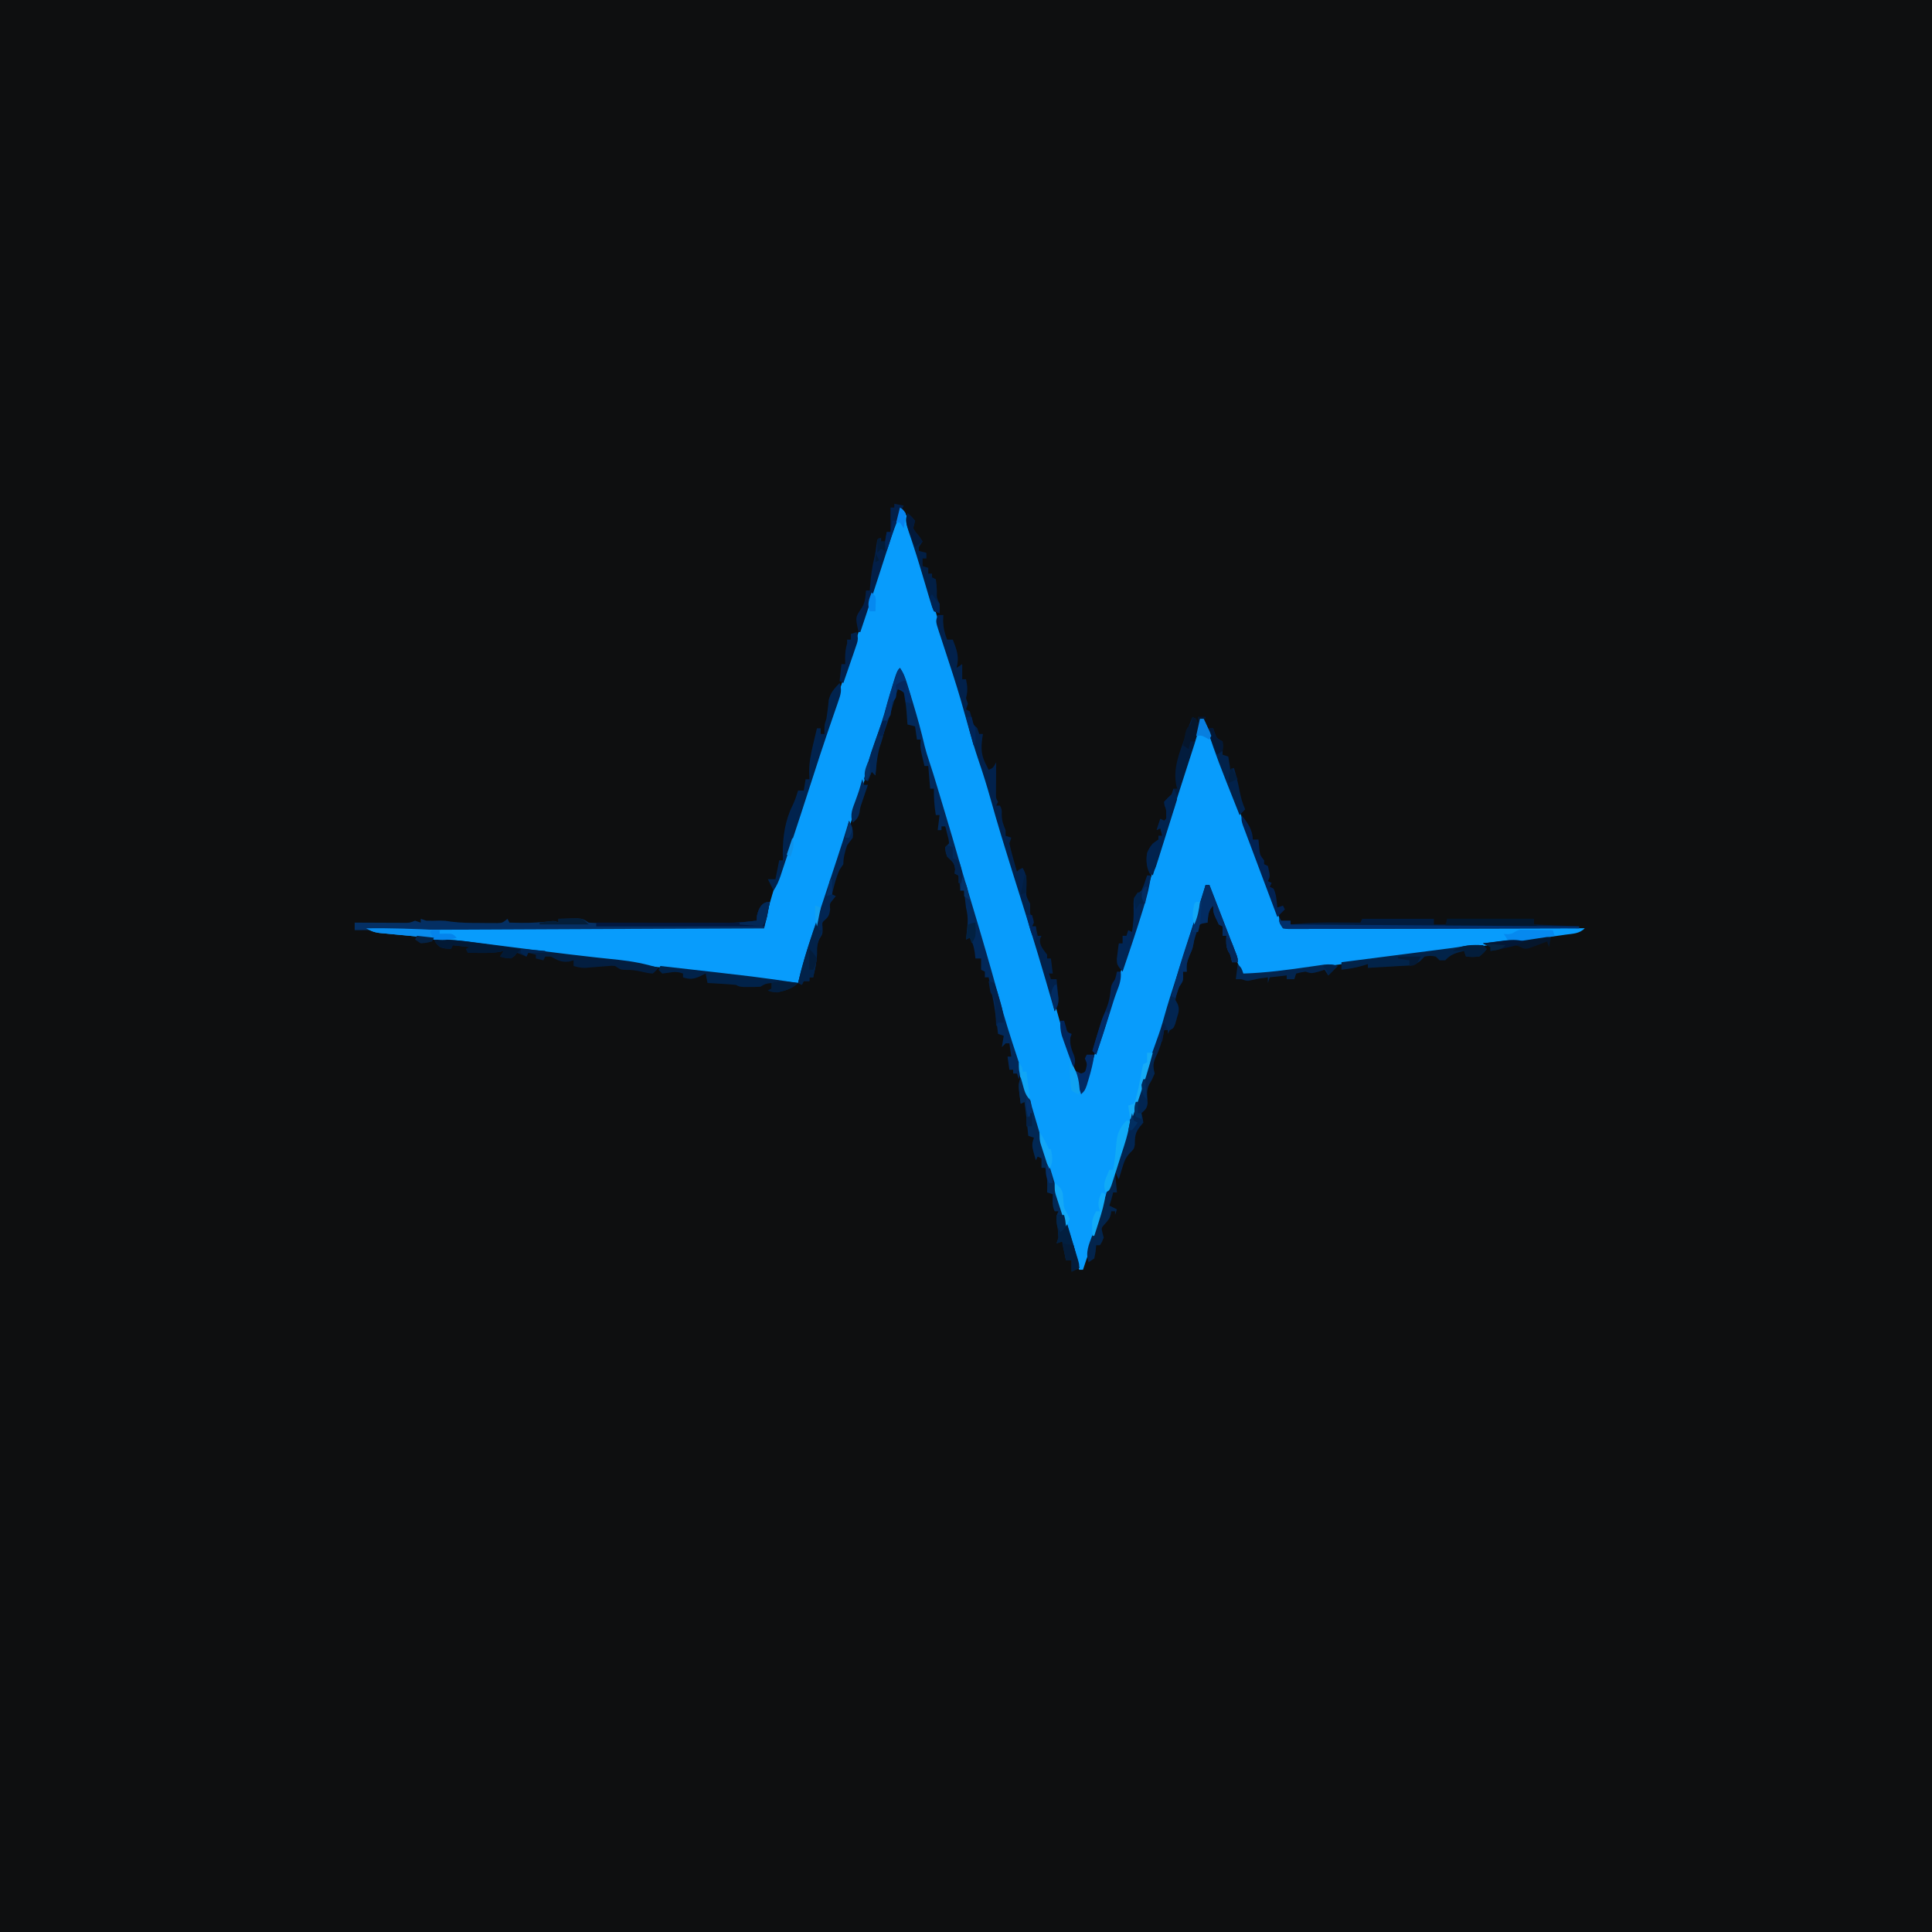 <?xml version="1.0" encoding="UTF-8"?>
<svg version="1.1" xmlns="http://www.w3.org/2000/svg" width="1024" height="1024">
<path d="M0 0 C337.92 0 675.84 0 1024 0 C1024 337.92 1024 675.84 1024 1024 C686.08 1024 348.16 1024 0 1024 C0 686.08 0 348.16 0 0 Z " fill="#0E0F10" transform="translate(0,0)"/>
<path d="M0 0 C3.625 2.736 4.41 6.715 5.637 10.875 C5.877 11.663 6.117 12.451 6.365 13.263 C7.148 15.839 7.918 18.42 8.688 21 C9.228 22.788 9.77 24.575 10.312 26.363 C11.888 31.571 13.447 36.784 15 42 C15.206 42.691 15.412 43.382 15.624 44.094 C17.133 49.17 18.636 54.248 20.129 59.329 C23.251 69.926 26.54 80.47 29.828 91.016 C32.433 99.374 34.979 107.751 37.52 116.129 C38.664 119.903 39.827 123.672 41 127.438 C43.139 134.361 45.132 141.327 47.148 148.287 C49.719 157.122 52.427 165.91 55.157 174.697 C57.068 180.876 58.882 187.067 60.562 193.312 C62.212 199.411 64.089 205.395 66.125 211.375 C69.485 221.254 72.574 231.209 75.625 241.188 C75.855 241.936 76.085 242.685 76.321 243.456 C79.105 252.533 81.778 261.632 84.276 270.792 C86.129 277.57 88.22 284.267 90.353 290.962 C91.52 294.637 92.664 298.319 93.812 302 C94.236 303.354 94.659 304.708 95.082 306.062 C95.385 307.032 95.688 308.001 96 309 C97.928 306.108 98.782 303.912 99.805 300.625 C100.141 299.556 100.478 298.488 100.824 297.387 C101.171 296.269 101.518 295.151 101.875 294 C103.838 287.708 105.804 281.438 108.098 275.258 C109.849 270.52 111.275 265.757 112.562 260.875 C113.921 255.773 115.377 250.743 117.073 245.743 C123.336 227.203 129.305 208.553 134.938 189.812 C135.133 189.162 135.329 188.511 135.53 187.841 C135.932 186.505 136.333 185.169 136.735 183.832 C137.04 182.817 137.04 182.817 137.352 181.781 C137.557 181.097 137.763 180.412 137.975 179.707 C140.598 170.992 143.271 162.293 145.954 153.596 C146.517 151.77 147.079 149.943 147.64 148.117 C150.557 138.609 153.547 129.174 157.026 119.854 C157.919 117.237 158.533 114.722 159 112 C159.66 112 160.32 112 161 112 C162.045 114.499 163.086 116.999 164.125 119.5 C164.409 120.177 164.692 120.854 164.984 121.551 C167.89 128.562 170.526 135.673 173.174 142.785 C174.579 146.553 175.995 150.317 177.41 154.082 C178.628 157.325 179.845 160.569 181.062 163.812 C181.382 164.664 181.702 165.515 182.031 166.392 C185.647 176.028 189.253 185.667 192.832 195.316 C193.134 196.13 193.436 196.944 193.747 197.783 C195.184 201.658 196.618 205.533 198.051 209.409 C198.563 210.791 199.074 212.173 199.586 213.555 C200.252 215.357 200.252 215.357 200.931 217.195 C201.909 219.901 201.909 219.901 203 222 C255.8 222.33 308.6 222.66 363 223 C360.068 225.932 356.635 225.859 352.68 226.402 C351.404 226.587 351.404 226.587 350.103 226.776 C347.361 227.171 344.618 227.554 341.875 227.938 C340.112 228.191 338.349 228.446 336.586 228.701 C326.427 230.16 316.255 231.489 306.07 232.746 C296.664 233.909 287.265 235.12 277.867 236.34 C277.061 236.444 276.255 236.549 275.425 236.657 C271.263 237.197 267.101 237.738 262.939 238.279 C258.738 238.825 254.537 239.371 250.336 239.916 C247.02 240.346 243.703 240.777 240.387 241.208 C238.754 241.42 237.122 241.632 235.489 241.844 C227.034 242.941 218.581 244.051 210.134 245.208 C208.743 245.397 207.353 245.586 205.962 245.776 C203.409 246.125 200.856 246.478 198.303 246.835 C192.819 247.584 187.536 248.217 182 248 C177.914 239.434 174.446 230.67 171.069 221.809 C170.178 219.474 169.278 217.143 168.377 214.812 C167.807 213.323 167.237 211.834 166.668 210.344 C166.399 209.65 166.131 208.956 165.854 208.242 C164.756 205.342 164 203.13 164 200 C163.34 200 162.68 200 162 200 C161.776 201.146 161.551 202.292 161.32 203.473 C159.66 210.93 157.198 218.167 154.875 225.438 C153.869 228.604 152.866 231.771 151.863 234.938 C151.615 235.721 151.366 236.505 151.11 237.312 C149.361 242.832 147.659 248.365 145.981 253.907 C142.204 266.37 138.13 278.721 133.989 291.067 C129.554 304.295 125.202 317.549 120.875 330.812 C120.532 331.863 120.19 332.913 119.836 333.995 C115.257 348.033 110.706 362.079 106.186 376.136 C103.189 385.446 100.127 394.733 97 404 C96.34 404 95.68 404 95 404 C88.474 383.029 81.96 362.06 75.766 340.988 C74 334.983 72.197 328.989 70.375 323 C70.089 322.058 69.802 321.116 69.507 320.145 C67.922 314.954 66.294 309.778 64.633 304.611 C62.144 296.861 59.873 289.096 57.912 281.194 C56.659 276.226 55.19 271.341 53.645 266.457 C51.242 258.86 49.026 251.219 46.864 243.55 C41.563 224.762 36.04 206.044 30.27 187.395 C25.874 173.16 21.816 158.839 17.819 144.489 C17.474 143.255 17.474 143.255 17.122 141.997 C16.692 140.458 16.264 138.919 15.838 137.379 C14.584 132.894 13.178 128.483 11.687 124.072 C10.807 121.417 10.048 118.739 9.316 116.039 C9.028 114.99 8.74 113.94 8.443 112.859 C7.858 110.711 7.275 108.563 6.693 106.414 C4.784 99.473 2.57 92.725 0 86 C-2.003 91.961 -3.999 97.924 -5.984 103.891 C-6.49 105.411 -6.49 105.411 -7.007 106.962 C-8.363 111.111 -9.649 115.279 -10.914 119.457 C-21.319 153.404 -32.708 187.069 -43.75 220.812 C-44.148 222.028 -44.546 223.244 -44.956 224.497 C-46.09 227.963 -47.225 231.429 -48.359 234.895 C-48.698 235.93 -49.037 236.966 -49.387 238.033 C-50.913 242.692 -52.443 247.351 -54 252 C-59.793 252.125 -65.216 251.671 -70.938 250.812 C-81.547 249.298 -92.174 247.974 -102.812 246.688 C-104.577 246.474 -106.341 246.26 -108.105 246.046 C-110.863 245.712 -113.622 245.378 -116.38 245.044 C-127.275 243.726 -138.169 242.395 -149.062 241.062 C-150.586 240.876 -150.586 240.876 -152.141 240.686 C-169.954 238.507 -187.762 236.287 -205.567 234.05 C-213.861 233.009 -222.155 231.97 -230.457 230.992 C-232.242 230.782 -232.242 230.782 -234.062 230.567 C-236.139 230.325 -238.216 230.085 -240.293 229.849 C-241.162 229.748 -242.031 229.647 -242.926 229.543 C-243.652 229.461 -244.378 229.378 -245.126 229.294 C-247 229 -247 229 -250 228 C-252.161 227.737 -254.328 227.515 -256.496 227.316 C-257.777 227.193 -259.057 227.07 -260.377 226.943 C-262.409 226.752 -264.441 226.562 -266.473 226.378 C-268.44 226.198 -270.405 226.007 -272.371 225.816 C-273.546 225.708 -274.721 225.599 -275.931 225.487 C-279 225 -279 225 -283 223 C-213.37 223 -143.74 223 -72 223 C-71.67 221.02 -71.34 219.04 -71 217 C-66.852 200.954 -61.232 185.256 -56.041 169.523 C-55.081 166.611 -54.124 163.699 -53.166 160.787 C-48.383 146.238 -43.573 131.698 -38.723 117.172 C-35.088 106.286 -31.491 95.389 -27.948 84.474 C-27.082 81.804 -26.214 79.135 -25.345 76.466 C-22.459 67.591 -19.583 58.714 -16.719 49.832 C-11.336 33.151 -5.88 16.515 0 0 Z " fill="#089CFC" transform="translate(477,269)"/>
<path d="M0 0 C1.938 2.907 2.786 5.109 3.805 8.418 C4.306 10.041 4.306 10.041 4.818 11.698 C5.167 12.849 5.515 14.001 5.875 15.188 C6.234 16.36 6.592 17.533 6.962 18.742 C9.247 26.293 11.341 33.849 13.113 41.535 C13.78 44.141 14.516 46.607 15.382 49.146 C16.941 53.783 18.377 58.449 19.777 63.137 C20.03 63.979 20.283 64.821 20.543 65.688 C21.074 67.458 21.604 69.229 22.134 71 C22.93 73.664 23.73 76.327 24.529 78.99 C26.712 86.269 28.886 93.548 30.957 100.859 C32.641 106.799 34.398 112.715 36.172 118.629 C36.458 119.583 36.744 120.537 37.039 121.52 C37.635 123.51 38.232 125.499 38.828 127.488 C43.532 143.181 48.151 158.882 52.433 174.697 C55.318 185.304 58.583 195.776 62.07 206.199 C62.356 207.082 62.643 207.965 62.938 208.875 C63.291 209.923 63.291 209.923 63.652 210.992 C64.093 213.535 63.627 215.518 63 218 C62.67 217.01 62.34 216.02 62 215 C61.34 215 60.68 215 60 215 C60 214.34 60 213.68 60 213 C59.34 213 58.68 213 58 213 C57.505 209.535 57.505 209.535 57 206 C57.66 206 58.32 206 59 206 C58.505 202.535 58.505 202.535 58 199 C57.34 199 56.68 199 56 199 C55.34 199.66 54.68 200.32 54 201 C54.495 198.03 54.495 198.03 55 195 C54.01 194.67 53.02 194.34 52 194 C51.867 192.975 51.734 191.95 51.598 190.895 C51.419 189.534 51.241 188.173 51.062 186.812 C50.975 186.139 50.888 185.465 50.799 184.771 C50.322 181.148 49.763 177.574 49 174 C48.333 170.667 47.667 167.333 47 164 C46.34 164 45.68 164 45 164 C45 163.01 45 162.02 45 161 C44.34 160.67 43.68 160.34 43 160 C43 158.02 43 156.04 43 154 C42.01 154 41.02 154 40 154 C39.876 152.928 39.752 151.855 39.625 150.75 C39.104 147.621 38.599 145.665 37 143 C36.34 143.33 35.68 143.66 35 144 C35.084 143.192 35.168 142.384 35.254 141.551 C35.356 140.482 35.458 139.414 35.562 138.312 C35.719 136.729 35.719 136.729 35.879 135.113 C35.994 132.15 35.671 129.869 35 127 C34.794 125.398 34.605 123.794 34.438 122.188 C34.354 121.397 34.27 120.607 34.184 119.793 C34.093 118.905 34.093 118.905 34 118 C33.34 118 32.68 118 32 118 C31.805 115.949 31.609 113.898 31.414 111.848 C31.209 110.933 31.209 110.933 31 110 C30.01 109.505 30.01 109.505 29 109 C29.082 108.257 29.165 107.515 29.25 106.75 C28.925 103.174 27.519 102.443 25 100 C24.125 97.375 24.125 97.375 24 95 C24.66 94.34 25.32 93.68 26 93 C25.801 90.767 25.801 90.767 25.125 88.375 C24.921 87.558 24.718 86.74 24.508 85.898 C24.34 85.272 24.173 84.645 24 84 C23.34 84 22.68 84 22 84 C22 84.66 22 85.32 22 86 C21.34 86 20.68 86 20 86 C20.33 83.36 20.66 80.72 21 78 C20.34 78 19.68 78 19 78 C18.229 73.277 17.902 68.785 18 64 C17.34 64 16.68 64 16 64 C15.505 58.06 15.505 58.06 15 52 C14.34 52 13.68 52 13 52 C10.704 42.59 10.704 42.59 11 38 C10.34 38 9.68 38 9 38 C8.67 35.69 8.34 33.38 8 31 C6.68 30.67 5.36 30.34 4 30 C3.939 29.276 3.879 28.551 3.816 27.805 C3.31 20.337 3.31 20.337 2 13 C1.01 12.34 0.02 11.68 -1 11 C-2.035 14.032 -3.016 17.058 -3.879 20.145 C-5.348 25.328 -7.132 30.408 -8.877 35.504 C-10.774 41.116 -12.011 46.4 -12.562 52.312 C-12.688 53.637 -12.688 53.637 -12.816 54.988 C-12.877 55.652 -12.938 56.316 -13 57 C-13.66 56.34 -14.32 55.68 -15 55 C-15.99 57.475 -15.99 57.475 -17 60 C-17.66 59.67 -18.32 59.34 -19 59 C-17.7 52.597 -15.933 46.628 -13.688 40.5 C-11.126 33.359 -8.804 26.2 -6.713 18.908 C-1.801 1.801 -1.801 1.801 0 0 Z " fill="#022858" transform="translate(477,354)"/>
<path d="M0 0 C-0.311 1.584 -0.624 3.167 -0.938 4.75 C-1.112 5.632 -1.286 6.513 -1.465 7.422 C-1.922 9.627 -2.454 11.816 -3 14 C-74.61 14.33 -146.22 14.66 -220 15 C-220 13.68 -220 12.36 -220 11 C-219.137 11.005 -218.274 11.01 -217.385 11.016 C-214.182 11.033 -210.978 11.045 -207.775 11.055 C-206.389 11.06 -205.003 11.067 -203.616 11.075 C-201.623 11.088 -199.63 11.093 -197.637 11.098 C-195.838 11.106 -195.838 11.106 -194.003 11.114 C-190.948 11.138 -190.948 11.138 -188 10 C-187.01 10.33 -186.02 10.66 -185 11 C-185 10.34 -185 9.68 -185 9 C-184.01 9.33 -183.02 9.66 -182 10 C-179.582 10.068 -177.183 9.998 -174.766 9.938 C-172 10 -172 10 -168.906 10.488 C-163.676 11.173 -158.519 11.184 -153.25 11.188 C-152.21 11.2 -151.169 11.212 -150.098 11.225 C-149.101 11.227 -148.105 11.228 -147.078 11.23 C-146.175 11.235 -145.272 11.239 -144.341 11.243 C-141.729 11.156 -141.729 11.156 -139 9 C-138.505 9.99 -138.505 9.99 -138 11 C-127.536 11.257 -127.536 11.257 -117.125 10.438 C-114 10 -114 10 -112 11 C-112 10.34 -112 9.68 -112 9 C-109.896 8.946 -107.792 8.907 -105.688 8.875 C-103.93 8.84 -103.93 8.84 -102.137 8.805 C-99 9 -99 9 -96 11 C-93.449 11.189 -91.009 11.263 -88.458 11.243 C-87.309 11.246 -87.309 11.246 -86.136 11.249 C-83.599 11.252 -81.061 11.242 -78.523 11.23 C-76.756 11.229 -74.988 11.229 -73.22 11.229 C-69.51 11.228 -65.799 11.219 -62.088 11.206 C-57.351 11.189 -52.613 11.185 -47.876 11.186 C-44.221 11.185 -40.566 11.18 -36.912 11.173 C-35.166 11.17 -33.421 11.168 -31.676 11.167 C-29.223 11.165 -26.77 11.156 -24.318 11.145 C-23.607 11.146 -22.896 11.146 -22.163 11.147 C-17.058 11.115 -12.063 10.645 -7 10 C-6.918 9.092 -6.835 8.185 -6.75 7.25 C-5.885 3.5 -4.294 0 0 0 Z " fill="#042F63" transform="translate(408,478)"/>
<path d="M0 0 C0.99 0 1.98 0 3 0 C2.959 1.031 2.917 2.062 2.875 3.125 C2.996 6.868 3.649 9.537 5 13 C5.99 13 6.98 13 8 13 C10.09 18.313 11.611 22.287 10 28 C10.99 27.34 11.98 26.68 13 26 C13 28.667 13 31.333 13 34 C13.66 34 14.32 34 15 34 C15.768 37.756 16.013 40.327 15 44 C15.33 44.99 15.66 45.98 16 47 C15.67 47.99 15.34 48.98 15 50 C15.66 50.33 16.32 50.66 17 51 C17.678 53.33 18.344 55.664 19 58 C19.66 58.66 20.32 59.32 21 60 C21.33 60.99 21.66 61.98 22 63 C22.66 63 23.32 63 24 63 C23.893 63.641 23.786 64.281 23.676 64.941 C22.829 71.048 23.059 74.571 26 80 C26.495 80.99 26.495 80.99 27 82 C29.331 81.041 29.331 81.041 31 78 C30.995 78.565 30.99 79.13 30.984 79.712 C30.963 82.267 30.95 84.821 30.938 87.375 C30.929 88.264 30.921 89.154 30.912 90.07 C30.909 90.921 30.906 91.772 30.902 92.648 C30.897 93.434 30.892 94.219 30.886 95.029 C30.874 97.078 30.874 97.078 32 99 C31.67 99.66 31.34 100.32 31 101 C31.66 101 32.32 101 33 101 C34 103 34 103 33.938 105.812 C34.002 109.092 34.715 111.029 36 114 C36 114.99 36 115.98 36 117 C36.99 117.33 37.98 117.66 39 118 C38.505 119.485 38.505 119.485 38 121 C38.568 123.613 39.198 126.124 39.938 128.688 C40.133 129.389 40.328 130.091 40.529 130.814 C41.012 132.545 41.505 134.273 42 136 C42.33 135.67 42.66 135.34 43 135 C43.66 134.67 44.32 134.34 45 134 C47.131 137.455 47.159 140.054 47 144.062 C46.747 148.836 46.747 148.836 49 153 C49 154.667 49 156.333 49 158 C49.66 159.669 50.326 161.336 51 163 C50.67 163.66 50.34 164.32 50 165 C50.66 165 51.32 165 52 165 C52.495 167.475 52.495 167.475 53 170 C53.66 170 54.32 170 55 170 C54.752 170.536 54.505 171.072 54.25 171.625 C53.867 175.267 55.933 177.118 58 180 C58 180.66 58 181.32 58 182 C58.66 182 59.32 182 60 182 C60.33 184.64 60.66 187.28 61 190 C60.34 190 59.68 190 59 190 C59.33 190.99 59.66 191.98 60 193 C60.99 193 61.98 193 63 193 C63.223 195.082 63.428 197.166 63.625 199.25 C63.741 200.41 63.857 201.57 63.977 202.766 C64 206.039 63.54 207.234 62 210 C61.78 209.228 61.559 208.457 61.333 207.662 C55.881 188.614 50.161 169.669 44.192 150.777 C40.939 140.469 37.715 130.152 34.562 119.812 C34.267 118.845 33.972 117.878 33.668 116.882 C31.682 110.338 29.787 103.772 27.938 97.188 C26.144 90.811 24.214 84.515 22.062 78.25 C19.627 71.152 17.55 63.986 15.562 56.75 C13.337 48.656 11.004 40.618 8.438 32.625 C8.152 31.735 7.867 30.846 7.573 29.929 C6.424 26.367 5.266 22.807 4.094 19.251 C3.223 16.607 2.361 13.96 1.5 11.312 C1.232 10.516 0.965 9.72 0.689 8.899 C-1.113 3.338 -1.113 3.338 0 0 Z " fill="#02214B" transform="translate(497,326)"/>
<path d="M0 0 C0.66 0 1.32 0 2 0 C4.14 5.516 6.277 11.034 8.409 16.553 C9.135 18.431 9.863 20.309 10.591 22.187 C11.637 24.881 12.678 27.577 13.719 30.273 C14.047 31.116 14.375 31.959 14.713 32.827 C15.013 33.608 15.314 34.389 15.623 35.193 C15.89 35.881 16.156 36.57 16.431 37.279 C17 39 17 39 17 41 C16.01 41 15.02 41 14 41 C13.876 40.422 13.752 39.845 13.625 39.25 C13.096 36.993 13.096 36.993 11.938 35.125 C10.71 32.343 10.863 30.005 11 27 C10.34 27 9.68 27 9 27 C9 25.35 9 23.7 9 22 C8.34 21.67 7.68 21.34 7 21 C4 14.769 4 14.769 4 11 C1.238 13.762 1.421 16.207 1 20 C0.375 20.088 -0.25 20.175 -0.895 20.266 C-3.115 20.789 -3.115 20.789 -4.012 22.672 C-4.235 23.358 -4.458 24.043 -4.688 24.75 C-4.929 25.476 -5.17 26.201 -5.418 26.949 C-6.051 29.07 -6.051 29.07 -6.5 31.562 C-7 34 -7 34 -8.562 37.5 C-9.891 40.734 -10.311 42.581 -10 46 C-10.66 46 -11.32 46 -12 46 C-11.959 46.763 -11.918 47.526 -11.875 48.312 C-12 51 -12 51 -14 54 C-15.332 57.411 -15.332 57.411 -16 61 C-15.66 61.616 -15.319 62.232 -14.969 62.867 C-13.604 65.872 -14.334 67.568 -15.25 70.688 C-15.523 71.661 -15.797 72.634 -16.078 73.637 C-17 76 -17 76 -19 77 C-19.33 77.66 -19.66 78.32 -20 79 C-20 78.34 -20 77.68 -20 77 C-20.66 77 -21.32 77 -22 77 C-22.098 77.545 -22.196 78.091 -22.297 78.652 C-23.157 82.988 -24.252 86.765 -26.188 90.75 C-27.922 94.403 -27.961 96.049 -27 100 C-28.375 103.188 -28.375 103.188 -30 106 C-31.544 109.088 -30.912 112.193 -30.742 115.59 C-31.053 118.499 -31.907 119.086 -34 121 C-33.814 121.784 -33.629 122.567 -33.438 123.375 C-33.293 124.241 -33.149 125.108 -33 126 C-33.619 126.743 -34.237 127.485 -34.875 128.25 C-37.465 131.601 -37.474 133.692 -37.531 137.816 C-38 140 -38 140 -39.891 141.887 C-42.499 144.5 -43.182 146.739 -44.25 150.25 C-44.585 151.328 -44.92 152.405 -45.266 153.516 C-45.508 154.335 -45.75 155.155 -46 156 C-47.24 153.91 -48.029 152.542 -47.898 150.081 C-46.204 143.456 -44.153 136.968 -42.008 130.477 C-41.621 129.295 -41.233 128.113 -40.834 126.895 C-39.81 123.771 -38.782 120.649 -37.752 117.527 C-36.714 114.379 -35.684 111.228 -34.652 108.078 C-33.855 105.648 -33.056 103.219 -32.258 100.789 C-31.891 99.671 -31.524 98.553 -31.146 97.401 C-29.456 92.28 -27.72 87.186 -25.856 82.125 C-24.41 78.19 -23.139 74.259 -22.039 70.211 C-20.011 62.949 -17.719 55.791 -15.375 48.625 C-14.498 45.929 -13.623 43.232 -12.75 40.535 C-12.415 39.502 -12.415 39.502 -12.074 38.447 C-9.453 30.336 -6.911 22.2 -4.375 14.062 C-4.153 13.351 -3.931 12.639 -3.703 11.906 C-2.467 7.938 -1.232 3.969 0 0 Z " fill="#022551" transform="translate(639,469)"/>
<path d="M0 0 C0.33 0.66 0.66 1.32 1 2 C2.65 2 4.3 2 6 2 C6 2.66 6 3.32 6 4 C6.953 3.893 6.953 3.893 7.925 3.783 C15.531 3.002 23.046 2.882 30.688 2.938 C31.878 2.942 33.068 2.947 34.295 2.951 C37.197 2.963 40.098 2.979 43 3 C43.33 2.34 43.66 1.68 44 1 C56.54 1 69.08 1 82 1 C82 1.99 82 2.98 82 4 C84.31 4 86.62 4 89 4 C89 3.01 89 2.02 89 1 C104.18 1 119.36 1 135 1 C135 1.99 135 2.98 135 4 C142.92 4.33 150.84 4.66 159 5 C159 5.33 159 5.66 159 6 C138.564 6.07 118.129 6.123 97.693 6.155 C88.205 6.171 78.717 6.192 69.229 6.226 C60.961 6.256 52.694 6.276 44.426 6.282 C40.047 6.286 35.667 6.295 31.287 6.317 C27.169 6.337 23.05 6.344 18.931 6.339 C17.416 6.34 15.901 6.346 14.386 6.358 C12.324 6.372 10.263 6.369 8.201 6.361 C6.467 6.365 6.467 6.365 4.698 6.369 C3.808 6.247 2.917 6.126 2 6 C0 3 0 3 0 0 Z " fill="#011B3E" transform="translate(678,486)"/>
<path d="M0 0 C1.831 2.746 2.623 4.622 3.551 7.727 C3.838 8.678 4.124 9.629 4.42 10.609 C4.714 11.605 5.009 12.6 5.312 13.625 C5.737 15.037 5.737 15.037 6.17 16.477 C7.694 21.559 9.19 26.649 10.678 31.742 C12.883 39.277 15.146 46.794 17.445 54.301 C17.745 55.279 18.044 56.258 18.353 57.266 C19.589 61.303 20.826 65.34 22.067 69.375 C28.782 91.223 28.782 91.223 31 101 C29.02 101.99 29.02 101.99 27 103 C27 101.02 27 99.04 27 97 C26.01 97 25.02 97 24 97 C23.34 93.7 22.68 90.4 22 87 C20.515 87.495 20.515 87.495 19 88 C19.495 86.515 19.495 86.515 20 85 C19.889 82.975 19.716 80.954 19.5 78.938 C18.89 73.22 18.89 73.22 20 71 C19.34 71 18.68 71 18 71 C16.522 68.043 16.94 65.258 17 62 C15.515 61.505 15.515 61.505 14 61 C14.031 59.175 14.031 59.175 14.062 57.312 C14.068 54.08 13.788 51.151 13 48 C12.34 48 11.68 48 11 48 C11 46.35 11 44.7 11 43 C10.34 42.67 9.68 42.34 9 42 C8.67 42.66 8.34 43.32 8 44 C5.723 35.964 5.723 35.964 7 32 C6.01 31.67 5.02 31.34 4 31 C3.939 30.371 3.879 29.742 3.816 29.094 C3.29 23.717 2.695 18.358 2 13 C1.01 13.495 1.01 13.495 0 14 C-1.318 3.953 -1.318 3.953 0 0 Z " fill="#022854" transform="translate(541,571)"/>
<path d="M0 0 C7.676 -0.212 15.043 0.616 22.648 1.609 C23.976 1.778 25.304 1.947 26.632 2.115 C30.155 2.562 33.678 3.015 37.2 3.47 C43.009 4.218 48.819 4.954 54.629 5.691 C56.066 5.874 57.503 6.056 58.94 6.239 C67.494 7.326 76.05 8.377 84.621 9.316 C85.851 9.452 85.851 9.452 87.105 9.59 C90.681 9.98 94.257 10.358 97.835 10.72 C105.143 11.5 111.982 12.804 119 15 C117.68 16.516 117.68 16.516 116 18 C113.125 17.75 113.125 17.75 110 17 C107.14 16.356 104.823 16.004 101.875 16.062 C99 16 99 16 96 14 C94.031 13.832 94.031 13.832 91.91 14.059 C91.126 14.115 90.341 14.171 89.533 14.229 C88.31 14.332 88.31 14.332 87.062 14.438 C85.45 14.567 83.836 14.691 82.223 14.809 C81.509 14.868 80.795 14.928 80.059 14.99 C77.876 15.001 76.087 14.615 74 14 C74 13.01 74 12.02 74 11 C73.134 11.227 72.267 11.454 71.375 11.688 C67.286 12.066 65.529 10.961 62 9 C61.01 9 60.02 9 59 9 C58.67 9.66 58.34 10.32 58 11 C56.68 10.67 55.36 10.34 54 10 C54 9.34 54 8.68 54 8 C52.68 7.67 51.36 7.34 50 7 C49.67 7.66 49.34 8.32 49 9 C46.525 8.01 46.525 8.01 44 7 C43.629 7.516 43.258 8.031 42.875 8.562 C41 10 41 10 37.812 9.688 C36.884 9.461 35.956 9.234 35 9 C35.66 8.01 36.32 7.02 37 6 C36.326 6.164 35.652 6.327 34.957 6.496 C31.486 7.088 28.207 7.095 24.688 7.062 C23.433 7.053 22.179 7.044 20.887 7.035 C19.934 7.024 18.981 7.012 18 7 C17.67 6.34 17.34 5.68 17 5 C17.66 4.67 18.32 4.34 19 4 C16.03 3.67 13.06 3.34 10 3 C9.67 3.66 9.34 4.32 9 5 C3.462 4.508 3.462 4.508 1.125 1.938 C0.754 1.298 0.383 0.659 0 0 Z " fill="#031E40" transform="translate(230,498)"/>
<path d="M0 0 C1.364 3.717 0.61 5.975 -0.668 9.652 C-1.257 11.376 -1.257 11.376 -1.857 13.135 C-2.073 13.752 -2.289 14.368 -2.511 15.004 C-3.444 17.671 -4.354 20.346 -5.265 23.02 C-5.753 24.453 -6.242 25.886 -6.732 27.318 C-9.285 34.789 -11.712 42.3 -14.131 49.816 C-18.313 62.798 -22.539 75.767 -26.828 88.715 C-27.356 90.311 -27.882 91.908 -28.407 93.505 C-29.134 95.716 -29.867 97.924 -30.602 100.133 C-30.816 100.787 -31.03 101.442 -31.25 102.116 C-32.247 105.092 -33.242 107.363 -35 110 C-35.99 108.02 -36.98 106.04 -38 104 C-36.68 104 -35.36 104 -34 104 C-33.34 100.7 -32.68 97.4 -32 94 C-31.34 94 -30.68 94 -30 94 C-30.041 92.783 -30.082 91.566 -30.125 90.312 C-30.097 81.421 -28.913 72.955 -24.953 64.945 C-23.696 62.38 -22.839 59.726 -22 57 C-21.01 57 -20.02 57 -19 57 C-18.67 55.02 -18.34 53.04 -18 51 C-17.34 51 -16.68 51 -16 51 C-16.041 49.712 -16.082 48.424 -16.125 47.098 C-16.125 42.001 -15.202 37.371 -14 32.438 C-13.714 31.211 -13.714 31.211 -13.422 29.959 C-12.957 27.971 -12.48 25.985 -12 24 C-11.34 24 -10.68 24 -10 24 C-10 24.99 -10 25.98 -10 27 C-9.34 27 -8.68 27 -8 27 C-8.021 26.237 -8.041 25.474 -8.062 24.688 C-8 22 -8 22 -7 19 C-6.494 15.646 -6.026 12.319 -5.75 8.938 C-4.728 4.933 -2.797 3.012 0 0 Z " fill="#01234E" transform="translate(445,362)"/>
<path d="M0 0 C0.66 0.33 1.32 0.66 2 1 C2.33 1.99 2.66 2.98 3 4 C3 2.68 3 1.36 3 0 C4.32 0 5.64 0 7 0 C6.67 0.99 6.34 1.98 6 3 C6 2.34 6 1.68 6 1 C5.34 1 4.68 1 4 1 C3.893 1.966 3.786 2.931 3.676 3.926 C3.016 8.511 1.626 12.79 0.191 17.184 C-0.091 18.065 -0.374 18.946 -0.665 19.854 C-1.584 22.717 -2.511 25.577 -3.438 28.438 C-4.391 31.404 -5.343 34.37 -6.295 37.337 C-6.935 39.331 -7.575 41.324 -8.216 43.317 C-11.151 52.446 -14.024 61.594 -16.875 70.75 C-17.301 72.118 -17.728 73.486 -18.154 74.853 C-19.104 77.902 -20.053 80.951 -21 84 C-23.824 80.646 -24.468 78.434 -24.293 73.965 C-23.865 71.097 -22.789 69.253 -21 67 C-19.515 66.01 -19.515 66.01 -18 65 C-18 64.34 -18 63.68 -18 63 C-17.34 63 -16.68 63 -16 63 C-16.33 61.68 -16.66 60.36 -17 59 C-17.99 59.495 -17.99 59.495 -19 60 C-18.34 58.02 -17.68 56.04 -17 54 C-16.34 54.33 -15.68 54.66 -15 55 C-13.74 53.962 -13.74 53.962 -13.875 51.688 C-13.864 49.056 -13.864 49.056 -14.75 46.938 C-14.874 45.978 -14.874 45.978 -15 45 C-13.125 42.938 -13.125 42.938 -11 41 C-10.67 40.01 -10.34 39.02 -10 38 C-9.34 38 -8.68 38 -8 38 C-8.165 37.505 -8.33 37.01 -8.5 36.5 C-10.356 27.219 -7.095 19.609 -4 11 C-3.639 9.917 -3.278 8.834 -2.906 7.719 C-2.033 5.099 -1.051 2.553 0 0 Z " fill="#021C3E" transform="translate(632,380)"/>
<path d="M0 0 C1.72 3.234 2.463 5.295 2 9 C1.014 10.344 0.012 11.676 -1 13 C-2.16 16.481 -3 19.327 -3 23 C-3.66 23.99 -4.32 24.98 -5 26 C-6.923 30.207 -7.936 34.516 -9 39 C-8.34 39.33 -7.68 39.66 -7 40 C-7.495 40.598 -7.99 41.196 -8.5 41.812 C-10.283 43.97 -10.283 43.97 -10 47 C-10.394 49.52 -10.62 50.666 -12.562 52.375 C-14.317 53.997 -14.317 53.997 -14 56.875 C-14 60 -14 60 -15.5 62.375 C-17.209 65.365 -17.121 67.348 -16.973 70.73 C-17.023 74.908 -18.069 78.943 -19 83 C-19.66 83 -20.32 83 -21 83 C-21 83.66 -21 84.32 -21 85 C-21.99 85 -22.98 85 -24 85 C-24.495 85.99 -24.495 85.99 -25 87 C-25.66 86.67 -26.32 86.34 -27 86 C-24.886 76.89 -22.168 68.049 -19.219 59.18 C-18.759 57.786 -18.3 56.392 -17.841 54.998 C-16.642 51.361 -15.439 47.726 -14.234 44.091 C-12.306 38.269 -10.385 32.445 -8.464 26.621 C-7.799 24.608 -7.132 22.595 -6.465 20.583 C-4.206 13.751 -2.013 6.909 0 0 Z " fill="#022552" transform="translate(450,435)"/>
<path d="M0 0 C0.99 0.99 0.99 0.99 2 2 C0.438 4 0.438 4 -2 6 C-5.75 6.25 -5.75 6.25 -9 6 C-9.495 4.515 -9.495 4.515 -10 3 C-14.262 4.045 -17.039 4.743 -20 8 C-20.99 8 -21.98 8 -23 8 C-23.66 7.34 -24.32 6.68 -25 6 C-27.915 5.5 -27.915 5.5 -31 6 C-31.598 6.639 -32.196 7.279 -32.812 7.938 C-36.12 11.056 -39.658 10.785 -44 11 C-45.456 11.09 -46.912 11.181 -48.367 11.273 C-52.577 11.536 -56.788 11.773 -61 12 C-61 11.34 -61 10.68 -61 10 C-62.011 10.309 -63.021 10.619 -64.062 10.938 C-67.673 11.976 -71.269 12.543 -75 13 C-75 11.68 -75 10.36 -75 9 C-74.237 8.902 -73.473 8.804 -72.687 8.703 C-65.477 7.777 -58.268 6.851 -51.059 5.923 C-47.354 5.446 -43.648 4.969 -39.942 4.493 C-36.363 4.034 -32.784 3.574 -29.205 3.112 C-27.842 2.937 -26.479 2.762 -25.117 2.587 C-23.202 2.342 -21.287 2.095 -19.373 1.848 C-17.74 1.638 -17.74 1.638 -16.075 1.424 C-13.991 1.137 -11.91 0.814 -9.836 0.459 C-6.491 -0.082 -3.382 -0.195 0 0 Z " fill="#022349" transform="translate(786,501)"/>
<path d="M0 0 C52.286 5.9 52.286 5.9 73 9 C69.94 12.06 66.163 13.024 62 14 C58.938 13.688 58.938 13.688 57 13 C57.66 12.67 58.32 12.34 59 12 C59 11.01 59 10.02 59 9 C55.709 9.379 55.709 9.379 53 11 C51.19 11.099 49.375 11.13 47.562 11.125 C46.574 11.128 45.585 11.13 44.566 11.133 C42 11 42 11 40 10 C37.454 9.768 34.926 9.581 32.375 9.438 C31.669 9.394 30.962 9.351 30.234 9.307 C28.49 9.201 26.745 9.1 25 9 C24.67 7.35 24.34 5.7 24 4 C22.948 4.516 21.896 5.031 20.812 5.562 C17.515 6.997 15.494 7.165 12 6 C12 5.34 12 4.68 12 4 C9.083 2.95 7.534 3.072 4.375 3.562 C2.704 3.779 2.704 3.779 1 4 C0.34 3.34 -0.32 2.68 -1 2 C-0.67 1.34 -0.34 0.68 0 0 Z " fill="#012249" transform="translate(350,512)"/>
<path d="M0 0 C0.66 0 1.32 0 2 0 C4.14 5.516 6.277 11.034 8.409 16.553 C9.135 18.431 9.863 20.309 10.591 22.187 C11.637 24.881 12.678 27.577 13.719 30.273 C14.047 31.116 14.375 31.959 14.713 32.827 C15.013 33.608 15.314 34.389 15.623 35.193 C15.89 35.881 16.156 36.57 16.431 37.279 C17 39 17 39 17 41 C16.01 41 15.02 41 14 41 C13.876 40.422 13.752 39.845 13.625 39.25 C13.096 36.993 13.096 36.993 11.938 35.125 C10.71 32.343 10.863 30.005 11 27 C10.34 27 9.68 27 9 27 C9 25.35 9 23.7 9 22 C8.34 21.67 7.68 21.34 7 21 C4 14.769 4 14.769 4 11 C1.238 13.762 1.421 16.207 1 20 C0.375 20.088 -0.25 20.175 -0.895 20.266 C-3.115 20.789 -3.115 20.789 -4.012 22.672 C-4.346 23.701 -4.346 23.701 -4.688 24.75 C-4.929 25.476 -5.17 26.201 -5.418 26.949 C-6.051 29.07 -6.051 29.07 -6.5 31.562 C-7 34 -7 34 -8.562 37.5 C-9.891 40.734 -10.311 42.581 -10 46 C-10.66 46 -11.32 46 -12 46 C-11.959 46.763 -11.918 47.526 -11.875 48.312 C-12 51 -12 51 -14 54 C-14.702 55.988 -15.374 57.987 -16 60 C-16.66 59.67 -17.32 59.34 -18 59 C-15.745 49.158 -12.717 39.641 -9.562 30.062 C-8.604 27.137 -7.647 24.211 -6.691 21.285 C-6.462 20.583 -6.232 19.881 -5.995 19.158 C-3.919 12.795 -1.94 6.406 0 0 Z " fill="#032C62" transform="translate(639,469)"/>
<path d="M0 0 C2.475 0.495 2.475 0.495 5 1 C4.67 1.66 4.34 2.32 4 3 C1.239 9.555 -1.141 16.191 -3.312 22.961 C-3.608 23.873 -3.904 24.785 -4.208 25.724 C-5.142 28.607 -6.071 31.491 -7 34.375 C-7.928 37.246 -8.857 40.116 -9.786 42.986 C-10.381 44.826 -10.976 46.665 -11.57 48.504 C-13.675 55.016 -15.813 61.515 -18 68 C-18.33 68 -18.66 68 -19 68 C-20.607 60.366 -20.607 60.366 -18.125 56.438 C-17.751 55.878 -17.377 55.319 -16.992 54.742 C-15.382 51.914 -15.262 49.213 -15 46 C-14.34 46 -13.68 46 -13 46 C-12.927 44.966 -12.927 44.966 -12.852 43.91 C-12.421 38.503 -11.758 33.347 -10.469 28.078 C-10.011 26.05 -9.735 24.064 -9.5 22 C-9.335 21.01 -9.17 20.02 -9 19 C-8.34 18.67 -7.68 18.34 -7 18 C-7 18.66 -7 19.32 -7 20 C-6.34 20 -5.68 20 -5 20 C-4.67 18.35 -4.34 16.7 -4 15 C-3.34 15 -2.68 15 -2 15 C-2 10.71 -2 6.42 -2 2 C-1.34 2 -0.68 2 0 2 C0 1.34 0 0.68 0 0 Z " fill="#031F48" transform="translate(474,267)"/>
<path d="M0 0 C-0.31 1.605 -0.623 3.209 -0.938 4.812 C-1.112 5.706 -1.286 6.599 -1.465 7.52 C-2 10 -2 10 -3 13 C-32.37 13 -61.74 13 -92 13 C-92 12.34 -92 11.68 -92 11 C-91.068 11.002 -90.136 11.004 -89.175 11.007 C-80.363 11.027 -71.551 11.042 -62.739 11.052 C-58.209 11.057 -53.679 11.064 -49.15 11.075 C-44.773 11.086 -40.396 11.092 -36.02 11.095 C-34.355 11.097 -32.691 11.1 -31.026 11.106 C-18.982 11.146 -18.982 11.146 -7 10 C-6.918 9.092 -6.835 8.185 -6.75 7.25 C-5.885 3.5 -4.294 0 0 0 Z " fill="#01173F" transform="translate(408,478)"/>
<path d="M0 0 C15.18 0 30.36 0 46 0 C46 0.99 46 1.98 46 3 C46.99 3.33 47.98 3.66 49 4 C32.5 4 16 4 -1 4 C-0.67 2.68 -0.34 1.36 0 0 Z " fill="#02172F" transform="translate(767,487)"/>
<path d="M0 0 C0.66 0 1.32 0 2 0 C1.361 5.53 0.073 10.622 -1.562 15.938 C-1.819 16.783 -2.076 17.629 -2.34 18.501 C-5.684 29.402 -9.34 40.202 -13 51 C-15.991 47.35 -15.991 47.35 -16.074 44.203 C-15.883 42.741 -15.883 42.741 -15.688 41.25 C-15.568 40.265 -15.448 39.28 -15.324 38.266 C-15.217 37.518 -15.11 36.77 -15 36 C-14.34 36 -13.68 36 -13 36 C-13 34.68 -13 33.36 -13 32 C-12.34 32 -11.68 32 -11 32 C-10.67 31.01 -10.34 30.02 -10 29 C-9.34 29.33 -8.68 29.66 -8 30 C-7.33 25.477 -6.991 21.322 -7.188 16.75 C-7.242 12.283 -7.242 12.283 -5.188 9.875 C-4.105 8.947 -4.105 8.947 -3 8 C-1.782 5.38 -0.916 2.748 0 0 Z " fill="#012554" transform="translate(608,464)"/>
<path d="M0 0 C0.33 0 0.66 0 1 0 C1.33 3.63 1.66 7.26 2 11 C1.34 11 0.68 11 0 11 C-0.217 11.897 -0.217 11.897 -0.438 12.812 C-0.887 14.562 -1.429 16.287 -2 18 C-0.68 18.66 0.64 19.32 2 20 C1.67 20.99 1.34 21.98 1 23 C1 22.34 1 21.68 1 21 C0.34 21 -0.32 21 -1 21 C-1.083 21.557 -1.165 22.114 -1.25 22.688 C-2 25 -2 25 -4.125 27.438 C-6.332 29.825 -6.332 29.825 -5.625 32.562 C-5.419 33.367 -5.213 34.171 -5 35 C-5.938 37.312 -5.938 37.312 -7 39 C-7.66 39 -8.32 39 -9 39 C-9.103 40.114 -9.206 41.227 -9.312 42.375 C-9.539 43.571 -9.766 44.767 -10 46 C-10.99 46.66 -11.98 47.32 -13 48 C-14.889 42.752 -12.794 38.54 -11 33.562 C-10.351 31.696 -9.704 29.829 -9.059 27.961 C-8.721 26.991 -8.383 26.022 -8.035 25.022 C-6.294 19.937 -4.679 14.813 -3.062 9.688 C-2.756 8.721 -2.45 7.754 -2.135 6.758 C-1.422 4.506 -0.71 2.253 0 0 Z " fill="#03244C" transform="translate(590,621)"/>
<path d="M0 0 C0.33 0.66 0.66 1.32 1 2 C2.65 2 4.3 2 6 2 C6 2.66 6 3.32 6 4 C56.49 4.33 106.98 4.66 159 5 C159 5.33 159 5.66 159 6 C138.564 6.07 118.129 6.123 97.693 6.155 C88.205 6.171 78.717 6.192 69.229 6.226 C60.961 6.256 52.694 6.276 44.426 6.282 C40.047 6.286 35.667 6.295 31.287 6.317 C27.169 6.337 23.05 6.344 18.931 6.339 C17.416 6.34 15.901 6.346 14.386 6.358 C12.324 6.372 10.263 6.369 8.201 6.361 C6.467 6.365 6.467 6.365 4.698 6.369 C3.808 6.247 2.917 6.126 2 6 C0 3 0 3 0 0 Z " fill="#012F6C" transform="translate(678,486)"/>
<path d="M0 0 C0.66 0 1.32 0 2 0 C2.268 0.784 2.536 1.567 2.812 2.375 C3.848 5.281 3.848 5.281 7 7 C7.188 9.5 7.188 9.5 7 12 C7 12.66 7 13.32 7 14 C7.99 14.33 8.98 14.66 10 15 C11 20.875 11 20.875 11 22 C11.66 21.67 12.32 21.34 13 21 C14.225 25.024 15.22 28.99 16 33.125 C16.67 36.613 17.489 39.762 19 43 C18.01 43.99 17.02 44.98 16 46 C4.106 16.08 4.106 16.08 -1 1 C-0.67 0.67 -0.34 0.34 0 0 Z " fill="#02224B" transform="translate(641,386)"/>
<path d="M0 0 C2.062 1.75 2.062 1.75 4 4 C3.706 5.343 3.372 6.677 3 8 C4.275 10.117 4.275 10.117 6 12 C6.99 13.485 6.99 13.485 8 15 C7.01 16.485 7.01 16.485 6 18 C6 18.66 6 19.32 6 20 C7.32 20.33 8.64 20.66 10 21 C10 21.99 10 22.98 10 24 C9.34 24 8.68 24 8 24 C8 25.32 8 26.64 8 28 C8.99 28.33 9.98 28.66 11 29 C11 29.99 11 30.98 11 32 C11.66 32 12.32 32 13 32 C13 32.66 13 33.32 13 34 C13.66 34.33 14.32 34.66 15 35 C15.379 37.688 15.379 37.688 15.562 41 C15.454 44.817 15.454 44.817 17 48 C17.041 49.666 17.043 51.334 17 53 C15.515 52.505 15.515 52.505 14 52 C12.928 49.526 12.928 49.526 11.949 46.227 C11.583 45.017 11.217 43.808 10.839 42.562 C10.455 41.25 10.071 39.938 9.688 38.625 C9.292 37.3 8.895 35.975 8.497 34.651 C7.898 32.659 7.3 30.667 6.708 28.673 C5.542 24.759 4.324 20.867 3.043 16.988 C2.615 15.689 2.615 15.689 2.179 14.363 C1.656 12.785 1.126 11.21 0.589 9.637 C-0.612 5.968 -1.151 3.682 0 0 Z " fill="#021F45" transform="translate(481,272)"/>
<path d="M0 0 C1.281 2.131 2.059 3.427 1.798 5.941 C1.587 6.616 1.375 7.291 1.157 7.987 C0.923 8.757 0.689 9.528 0.448 10.322 C0.182 11.145 -0.085 11.968 -0.359 12.816 C-0.756 14.096 -0.756 14.096 -1.161 15.401 C-1.722 17.203 -2.291 19.002 -2.866 20.8 C-3.746 23.551 -4.606 26.309 -5.461 29.068 C-6.009 30.818 -6.559 32.567 -7.109 34.316 C-7.368 35.141 -7.626 35.966 -7.893 36.817 C-8.262 37.968 -8.262 37.968 -8.64 39.143 C-8.854 39.817 -9.069 40.491 -9.29 41.186 C-10 43 -10 43 -12 46 C-14.484 42.273 -14.567 38.325 -14 34 C-12.363 30.414 -11.31 29.207 -8 27 C-8 26.34 -8 25.68 -8 25 C-7.34 25 -6.68 25 -6 25 C-6.33 23.68 -6.66 22.36 -7 21 C-7.66 21.33 -8.32 21.66 -9 22 C-8.34 20.02 -7.68 18.04 -7 16 C-6.34 16.33 -5.68 16.66 -5 17 C-3.74 15.962 -3.74 15.962 -3.875 13.688 C-3.864 11.056 -3.864 11.056 -4.75 8.938 C-4.832 8.298 -4.915 7.659 -5 7 C-3.125 4.938 -3.125 4.938 -1 3 C-0.67 2.01 -0.34 1.02 0 0 Z " fill="#01224D" transform="translate(622,418)"/>
<path d="M0 0 C6.119 -0.106 11.92 0.226 17.973 1.094 C18.781 1.205 19.59 1.316 20.423 1.43 C22.97 1.781 25.516 2.14 28.062 2.5 C29.804 2.741 31.545 2.982 33.287 3.223 C37.526 3.809 41.763 4.402 46 5 C43.707 7.512 43.707 7.512 41 10 C37.688 9.812 37.688 9.812 35 9 C35.66 8.01 36.32 7.02 37 6 C36.326 6.164 35.652 6.327 34.957 6.496 C31.486 7.088 28.207 7.095 24.688 7.062 C23.433 7.053 22.179 7.044 20.887 7.035 C19.934 7.024 18.981 7.012 18 7 C17.67 6.34 17.34 5.68 17 5 C17.66 4.67 18.32 4.34 19 4 C16.03 3.67 13.06 3.34 10 3 C9.67 3.66 9.34 4.32 9 5 C3.462 4.508 3.462 4.508 1.125 1.938 C0.754 1.298 0.383 0.659 0 0 Z " fill="#021935" transform="translate(230,498)"/>
<path d="M0 0 C2 2 2 2 3 5 C15.041 4.615 26.883 3.028 38.79 1.284 C40.05 1.105 41.311 0.926 42.609 0.742 C43.743 0.576 44.877 0.409 46.046 0.238 C48.728 0.022 50.481 0.14 53 1 C51.35 2.65 49.7 4.3 48 6 C47.34 5.01 46.68 4.02 46 3 C44.36 3.526 44.36 3.526 42.688 4.062 C39 5 39 5 36 4 C33.362 4.394 33.362 4.394 31 5 C30.67 5.99 30.34 6.98 30 8 C28.68 8 27.36 8 26 8 C26 7.34 26 6.68 26 6 C21.545 6.495 21.545 6.495 17 7 C16.67 7.99 16.34 8.98 16 10 C16 9.01 16 8.02 16 7 C11.333 7.6 11.333 7.6 6.75 8.625 C5 9 5 9 2 8 C1.01 8 0.02 8 -1 8 C-0.67 5.36 -0.34 2.72 0 0 Z " fill="#03254F" transform="translate(656,511)"/>
<path d="M0 0 C3.157 3.909 6 7.861 6 13 C6.99 13 7.98 13 9 13 C9.195 14.986 9.391 16.971 9.586 18.957 C9.927 21.3 9.927 21.3 12 24 C12 24.66 12 25.32 12 26 C12.66 26.33 13.32 26.66 14 27 C15.275 32.449 15.275 32.449 14 35 C14.66 35.33 15.32 35.66 16 36 C15.67 36.66 15.34 37.32 15 38 C15.66 38.33 16.32 38.66 17 39 C18.585 42.17 18.604 45.491 19 49 C20.485 48.505 20.485 48.505 22 48 C22.33 48.66 22.66 49.32 23 50 C21.68 51.32 20.36 52.64 19 54 C16.287 46.794 13.582 39.586 10.882 32.375 C9.963 29.921 9.041 27.468 8.118 25.016 C6.793 21.495 5.474 17.973 4.156 14.449 C3.741 13.349 3.325 12.249 2.897 11.116 C2.326 9.584 2.326 9.584 1.744 8.022 C1.238 6.673 1.238 6.673 0.721 5.297 C0 3 0 3 0 0 Z " fill="#022252" transform="translate(658,432)"/>
<path d="M0 0 C0.33 0.99 0.66 1.98 1 3 C1.66 3 2.32 3 3 3 C2.691 3.763 2.381 4.526 2.062 5.312 C0.818 8.461 -0.007 10.65 0.062 14.062 C-0.014 18.882 -0.944 23.313 -2 28 C-2.66 28 -3.32 28 -4 28 C-4 28.66 -4 29.32 -4 30 C-4.99 30 -5.98 30 -7 30 C-7.33 30.66 -7.66 31.32 -8 32 C-8.66 31.67 -9.32 31.34 -10 31 C-8.352 23.626 -6.26 16.478 -3.875 9.312 C-3.609 8.51 -3.344 7.708 -3.07 6.881 C-1.129 1.129 -1.129 1.129 0 0 Z " fill="#022249" transform="translate(433,490)"/>
<path d="M0 0 C1.32 0 2.64 0 4 0 C5.338 4.29 6.67 8.582 8 12.875 C8.382 14.098 8.763 15.322 9.156 16.582 C9.517 17.749 9.878 18.915 10.25 20.117 C10.585 21.196 10.92 22.275 11.266 23.386 C12 26 12 26 12 28 C10.02 28.99 10.02 28.99 8 30 C8 28.02 8 26.04 8 24 C7.01 24 6.02 24 5 24 C4.34 20.7 3.68 17.4 3 14 C2.01 14.33 1.02 14.66 0 15 C0.33 14.01 0.66 13.02 1 12 C0.914 9.934 0.762 7.871 0.562 5.812 C0.461 4.726 0.359 3.639 0.254 2.52 C0.17 1.688 0.086 0.857 0 0 Z " fill="#021F40" transform="translate(560,644)"/>
<path d="M0 0 C13.035 -0.143 25.985 0.281 39 1 C39 1.66 39 2.32 39 3 C40.114 2.959 41.227 2.917 42.375 2.875 C46 3 46 3 48 5 C43.165 6.612 37.803 6.601 33 5 C30.839 4.737 28.672 4.515 26.504 4.316 C25.223 4.193 23.943 4.07 22.623 3.943 C20.591 3.752 18.559 3.562 16.527 3.378 C14.56 3.198 12.595 3.007 10.629 2.816 C9.454 2.708 8.279 2.599 7.069 2.487 C4.266 2.042 2.412 1.444 0 0 Z " fill="#098CED" transform="translate(194,492)"/>
<path d="M0 0 C-0.33 1.65 -0.66 3.3 -1 5 C-1.495 3.515 -1.495 3.515 -2 2 C-2.531 2.205 -3.062 2.41 -3.609 2.621 C-4.316 2.891 -5.022 3.16 -5.75 3.438 C-6.794 3.838 -6.794 3.838 -7.859 4.246 C-8.566 4.495 -9.272 4.744 -10 5 C-10.998 5.358 -10.998 5.358 -12.016 5.723 C-14 6 -14 6 -15.973 5.012 C-18.56 3.721 -19.684 4.073 -22.438 4.812 C-23.609 5.112 -23.609 5.112 -24.805 5.418 C-25.529 5.61 -26.254 5.802 -27 6 C-28.665 6.34 -30.331 6.677 -32 7 C-32 6.34 -32 5.68 -32 5 C-33.32 4.34 -34.64 3.68 -36 3 C-35.244 2.914 -34.488 2.829 -33.708 2.74 C-30.264 2.349 -26.819 1.956 -23.375 1.562 C-22.185 1.428 -20.995 1.293 -19.77 1.154 C-18.039 0.956 -18.039 0.956 -16.273 0.754 C-15.216 0.633 -14.158 0.513 -13.068 0.389 C-10.957 0.121 -8.852 -0.203 -6.756 -0.574 C-4.076 -0.988 -2.531 -0.876 0 0 Z " fill="#05162C" transform="translate(822,497)"/>
<path d="M0 0 C0.66 0 1.32 0 2 0 C1.346 4.599 0.205 8.921 -1.215 13.332 C-1.431 14.009 -1.646 14.686 -1.869 15.384 C-2.323 16.804 -2.779 18.224 -3.238 19.642 C-3.94 21.821 -4.63 24.003 -5.318 26.186 C-5.762 27.568 -6.207 28.95 -6.652 30.332 C-7.054 31.587 -7.457 32.843 -7.871 34.136 C-9 37 -9 37 -11 38 C-12.124 34.696 -11.896 32.949 -10.562 29.75 C-10.275 29.044 -9.988 28.337 -9.691 27.609 C-9.463 27.078 -9.235 26.547 -9 26 C-8.34 26 -7.68 26 -7 26 C-6.094 21.212 -5.662 16.438 -5.281 11.586 C-4.729 6.51 -3.515 3.835 0 0 Z " fill="#10AAF7" transform="translate(597,594)"/>
<path d="M0 0 C0.786 0.01 1.571 0.021 2.38 0.032 C3.231 0.038 4.082 0.045 4.958 0.051 C6.293 0.076 6.293 0.076 7.654 0.102 C8.551 0.111 9.448 0.12 10.373 0.129 C12.592 0.153 14.81 0.186 17.029 0.227 C17.359 1.217 17.689 2.207 18.029 3.227 C14.614 3.761 11.197 4.277 7.779 4.79 C6.811 4.941 5.843 5.092 4.845 5.249 C3.443 5.456 3.443 5.456 2.013 5.668 C1.154 5.799 0.296 5.93 -0.589 6.065 C-3.051 6.232 -4.681 6.139 -6.971 5.227 C-7.631 4.237 -8.291 3.247 -8.971 2.227 C-8.187 2.268 -7.404 2.31 -6.596 2.352 C-3.328 2.196 -3.044 0.351 0 0 Z " fill="#0689EF" transform="translate(805.971,492.773)"/>
<path d="M0 0 C0.66 0 1.32 0 2 0 C1.546 1.897 1.087 3.792 0.625 5.688 C0.37 6.743 0.115 7.799 -0.148 8.887 C-1 12 -1 12 -2.062 14.5 C-3.181 17.483 -3.416 20.14 -3.625 23.312 C-3.7 24.381 -3.775 25.45 -3.852 26.551 C-3.901 27.359 -3.95 28.167 -4 29 C-4.66 28.34 -5.32 27.68 -6 27 C-6.99 29.475 -6.99 29.475 -8 32 C-8.66 31.67 -9.32 31.34 -10 31 C-8.645 24.293 -6.751 17.997 -4.438 11.562 C-4.121 10.666 -3.805 9.769 -3.479 8.846 C-1.168 2.336 -1.168 2.336 0 0 Z " fill="#032756" transform="translate(468,382)"/>
<path d="M0 0 C0.66 0 1.32 0 2 0 C2.368 3.928 1.429 6.772 -0.02 10.391 C-1.278 13.739 -2.325 17.145 -3.375 20.562 C-5.796 28.417 -8.371 36.213 -11 44 C-11.66 43.34 -12.32 42.68 -13 42 C-10.71 34.22 -8.399 26.467 -5.375 18.938 C-4.304 16.162 -3.745 13.646 -3.438 10.688 C-3 7 -3 7 -1 4 C-0.367 1.887 -0.367 1.887 0 0 Z " fill="#022557" transform="translate(592,515)"/>
<path d="M0 0 C1.32 0 2.64 0 4 0 C3.356 4.385 2.356 8.512 1.062 12.75 C0.723 13.879 0.384 15.008 0.035 16.172 C-1 19 -1 19 -3 21 C-4.32 16.71 -5.64 12.42 -7 8 C-5.02 8.99 -5.02 8.99 -3 10 C-0.831 9.201 -0.831 9.201 -0.312 7.125 C0.19 4.818 0.19 4.818 -1 2 C-0.67 1.34 -0.34 0.68 0 0 Z " fill="#022963" transform="translate(576,559)"/>
<path d="M0 0 C1.234 3.701 0.6 4.903 -0.652 8.543 C-1.017 9.616 -1.381 10.689 -1.756 11.795 C-2.146 12.914 -2.536 14.034 -2.938 15.188 C-3.517 16.884 -3.517 16.884 -4.107 18.615 C-5.064 21.413 -6.028 24.208 -7 27 C-7.66 26.67 -8.32 26.34 -9 26 C-8.505 21.545 -8.505 21.545 -8 17 C-7.34 17 -6.68 17 -6 17 C-6.021 15.928 -6.041 14.855 -6.062 13.75 C-6.014 10.821 -5.814 8.746 -5 6 C-5 5.34 -5 4.68 -5 4 C-4.34 4 -3.68 4 -3 4 C-3 3.01 -3 2.02 -3 1 C-2.01 0.67 -1.02 0.34 0 0 Z " fill="#02214B" transform="translate(454,335)"/>
<path d="M0 0 C0.66 0.33 1.32 0.66 2 1 C2.33 1.99 2.66 2.98 3 4 C3 2.68 3 1.36 3 0 C4.32 0 5.64 0 7 0 C6.67 0.99 6.34 1.98 6 3 C6 2.34 6 1.68 6 1 C5.34 1 4.68 1 4 1 C3.876 2.052 3.752 3.104 3.625 4.188 C3.089 7.46 2.361 10.005 1 13 C0.34 13 -0.32 13 -1 13 C-1.33 14.32 -1.66 15.64 -2 17 C-2.99 16.34 -3.98 15.68 -5 15 C-4.718 13.54 -4.424 12.082 -4.125 10.625 C-3.963 9.813 -3.8 9.001 -3.633 8.164 C-3 6 -3 6 -1 4 C-0.357 1.931 -0.357 1.931 0 0 Z " fill="#05162D" transform="translate(632,380)"/>
<path d="M0 0 C1.746 2.619 2.387 4.038 3 7 C1.35 7.66 -0.3 8.32 -2 9 C-1.959 10.114 -1.917 11.227 -1.875 12.375 C-2 16 -2 16 -4 18 C-4.339 20.332 -4.672 22.666 -5 25 C-5.66 25.99 -6.32 26.98 -7 28 C-7.66 28 -8.32 28 -9 28 C-7.689 21.668 -6.019 15.619 -3.938 9.5 C-3.534 8.286 -3.534 8.286 -3.123 7.047 C-1.134 1.134 -1.134 1.134 0 0 Z " fill="#02316F" transform="translate(477,354)"/>
<path d="M0 0 C0.99 0 1.98 0 3 0 C0.92 8.011 -1.533 15.85 -4.188 23.688 C-4.556 24.783 -4.924 25.878 -5.303 27.006 C-6.199 29.672 -7.098 32.336 -8 35 C-8.33 35 -8.66 35 -9 35 C-9.33 32.69 -9.66 30.38 -10 28 C-9.01 27.67 -8.02 27.34 -7 27 C-6.033 24.781 -6.033 24.781 -5.438 22.062 C-5.19 21.076 -4.942 20.09 -4.688 19.074 C-3.858 15.366 -3.148 11.647 -2.527 7.898 C-2.353 7.272 -2.179 6.645 -2 6 C-1.34 5.67 -0.68 5.34 0 5 C0 3.35 0 1.7 0 0 Z " fill="#16ABF6" transform="translate(608,558)"/>
<path d="M0 0 C0.66 0.66 1.32 1.32 2 2 C0.438 4 0.438 4 -2 6 C-5.75 6.25 -5.75 6.25 -9 6 C-9.33 5.01 -9.66 4.02 -10 3 C-11.98 3 -13.96 3 -16 3 C-11.07 -0.286 -5.831 -0.336 0 0 Z " fill="#031D3B" transform="translate(786,501)"/>
<path d="M0 0 C0.99 0.33 1.98 0.66 3 1 C4.051 3.787 4.909 6.45 5.688 9.312 C5.912 10.085 6.137 10.858 6.369 11.654 C7.41 15.334 8 18.115 8 22 C7.01 22 6.02 22 5 22 C4.67 22.66 4.34 23.32 4 24 C3.951 22.952 3.902 21.904 3.852 20.824 C3.777 19.445 3.701 18.066 3.625 16.688 C3.594 15.997 3.563 15.307 3.531 14.596 C3.319 10.93 3.081 9.121 1 6 C0.61 4.01 0.268 2.01 0 0 Z " fill="#02224C" transform="translate(524,520)"/>
<path d="M0 0 C2.97 0.495 2.97 0.495 6 1 C6.99 4.96 7.98 8.92 9 13 C7.02 13.99 7.02 13.99 5 15 C5 13.02 5 11.04 5 9 C4.01 9 3.02 9 2 9 C1.34 6.03 0.68 3.06 0 0 Z " fill="#041C39" transform="translate(563,659)"/>
<path d="M0 0 C-0.283 1.606 -0.577 3.21 -0.875 4.812 C-1.037 5.706 -1.2 6.599 -1.367 7.52 C-2 10 -2 10 -4 13 C-7.96 12.67 -11.92 12.34 -16 12 C-16 11.67 -16 11.34 -16 11 C-11.545 10.505 -11.545 10.505 -7 10 C-6.918 9.092 -6.835 8.185 -6.75 7.25 C-5.885 3.5 -4.294 0 0 0 Z " fill="#022857" transform="translate(408,478)"/>
<path d="M0 0 C0.33 0.99 0.66 1.98 1 3 C1.66 3 2.32 3 3 3 C1.992 6.025 0.983 9.049 -0.062 12.062 C-1.055 14.925 -1.055 14.925 -1.438 17.688 C-2.077 20.317 -2.942 21.3 -5 23 C-6.743 18.884 -5.067 15.449 -3.625 11.5 C-1.574 5.822 -1.574 5.822 0 0 Z " fill="#022858" transform="translate(457,413)"/>
<path d="M0 0 C0.66 0 1.32 0 2 0 C2.289 0.969 2.578 1.939 2.875 2.938 C3.642 6.107 3.642 6.107 6 7 C5.773 7.639 5.546 8.279 5.312 8.938 C4.92 12.783 5.983 15.276 7.406 18.816 C8.079 21.289 7.825 22.607 7 25 C5.192 20.298 3.465 15.571 1.812 10.812 C1.468 9.829 1.124 8.845 0.77 7.832 C0.02 5.073 -0.151 2.841 0 0 Z " fill="#01255B" transform="translate(562,541)"/>
<path d="M0 0 C0.99 0.33 1.98 0.66 3 1 C3 2.98 3 4.96 3 7 C3.99 7.33 4.98 7.66 6 8 C7.808 12.092 8.212 15.557 8 20 C7.34 20 6.68 20 6 20 C6 18.68 6 17.36 6 16 C5.34 15.67 4.68 15.34 4 15 C4.082 14.258 4.165 13.515 4.25 12.75 C3.925 9.174 2.519 8.443 0 6 C-0.812 3.312 -0.812 3.312 -1 1 C-0.67 0.67 -0.34 0.34 0 0 Z " fill="#03224A" transform="translate(502,448)"/>
<path d="M0 0 C0.66 0.33 1.32 0.66 2 1 C1.315 5.995 -0.02 10.597 -1.562 15.375 C-1.796 16.111 -2.03 16.847 -2.271 17.605 C-2.844 19.405 -3.421 21.203 -4 23 C-4.33 23 -4.66 23 -5 23 C-5.054 21.584 -5.093 20.167 -5.125 18.75 C-5.148 17.961 -5.171 17.172 -5.195 16.359 C-4.983 13.793 -4.287 12.208 -3 10 C-2.34 10 -1.68 10 -1 10 C-1.206 9.278 -1.413 8.556 -1.625 7.812 C-2.06 4.554 -1.417 2.917 0 0 Z " fill="#12AAF8" transform="translate(584,632)"/>
<path d="M0 0 C2.104 -0.081 4.208 -0.139 6.312 -0.188 C7.484 -0.222 8.656 -0.257 9.863 -0.293 C13 0 13 0 16 3 C7.42 3 -1.16 3 -10 3 C-10 2.67 -10 2.34 -10 2 C-2.25 0.875 -2.25 0.875 0 2 C0 1.34 0 0.68 0 0 Z " fill="#031E3A" transform="translate(296,487)"/>
<path d="M0 0 C-2.792 1.513 -5.331 2.422 -8.438 3.062 C-9.219 3.226 -10 3.39 -10.805 3.559 C-11.891 3.777 -11.891 3.777 -13 4 C-14.516 4.309 -14.516 4.309 -16.062 4.625 C-16.702 4.749 -17.341 4.872 -18 5 C-18 4.34 -18 3.68 -18 3 C-19.32 2.34 -20.64 1.68 -22 1 C-19.272 0.636 -16.543 0.284 -13.812 -0.062 C-12.659 -0.218 -12.659 -0.218 -11.482 -0.377 C-7.407 -0.884 -4.018 -1.151 0 0 Z " fill="#021736" transform="translate(808,499)"/>
<path d="M0 0 C2.085 3.128 3.055 5.802 4.188 9.375 C4.552 10.496 4.917 11.618 5.293 12.773 C6.001 16.004 5.922 17.864 5 21 C3.055 18.082 2.547 16.375 2 13 C1.01 13.495 1.01 13.495 0 14 C-1.318 3.953 -1.318 3.953 0 0 Z " fill="#042A56" transform="translate(541,571)"/>
<path d="M0 0 C0.892 0.102 1.784 0.204 2.703 0.309 C3.379 0.392 4.054 0.476 4.75 0.562 C1.69 3.622 -2.087 4.586 -6.25 5.562 C-9.312 5.25 -9.312 5.25 -11.25 4.562 C-10.59 4.232 -9.93 3.902 -9.25 3.562 C-9.25 2.572 -9.25 1.583 -9.25 0.562 C-5.981 -0.469 -3.39 -0.401 0 0 Z " fill="#021D3D" transform="translate(418.25,520.438)"/>
<path d="M0 0 C2.062 1.75 2.062 1.75 4 4 C3.706 5.343 3.372 6.677 3 8 C4.275 10.117 4.275 10.117 6 12 C6.99 13.485 6.99 13.485 8 15 C6.68 15.99 5.36 16.98 4 18 C3.132 15.754 2.281 13.505 1.438 11.25 C1.191 10.616 0.944 9.982 0.689 9.328 C-0.582 5.89 -1.467 3.478 0 0 Z " fill="#03193A" transform="translate(481,272)"/>
<path d="M0 0 C0.66 0 1.32 0 2 0 C2.268 0.784 2.536 1.567 2.812 2.375 C3.848 5.281 3.848 5.281 7 7 C7.375 9.5 7.375 9.5 7 12 C6.01 12.66 5.02 13.32 4 14 C2.35 9.71 0.7 5.42 -1 1 C-0.67 0.67 -0.34 0.34 0 0 Z " fill="#031836" transform="translate(641,386)"/>
<path d="M0 0 C0.66 0 1.32 0 2 0 C2.697 1.454 3.382 2.913 4.062 4.375 C4.637 5.593 4.637 5.593 5.223 6.836 C5.479 7.55 5.736 8.264 6 9 C5.67 9.66 5.34 10.32 5 11 C4.402 10.67 3.804 10.34 3.188 10 C0.946 8.792 0.946 8.792 -2 9 C-1.34 6.03 -0.68 3.06 0 0 Z " fill="#087FDF" transform="translate(636,381)"/>
<path d="M0 0 C3.79 3.79 4.912 9.329 5.188 14.562 C5.126 15.367 5.064 16.171 5 17 C3.047 16.336 3.047 16.336 1 15 C0.391 12.539 0.391 12.539 0.25 9.625 C0.193 8.669 0.137 7.712 0.078 6.727 C0.014 4.485 0 2.242 0 0 Z " fill="#0FA2F3" transform="translate(567,563)"/>
<path d="M0 0 C2.359 1.75 3.834 3.107 4.383 6.059 C4.504 7.623 4.613 9.188 4.711 10.754 C4.908 13.278 4.908 13.278 6.688 16.312 C7.121 17.199 7.554 18.086 8 19 C7.082 21.168 7.082 21.168 6 23 C4.991 19.92 3.994 16.835 3 13.75 C2.714 12.877 2.428 12.005 2.133 11.105 C1.727 9.839 1.727 9.839 1.312 8.547 C1.061 7.772 0.81 6.997 0.551 6.198 C0 4 0 4 0 0 Z " fill="#14A9F7" transform="translate(559,627)"/>
<path d="M0 0 C1.943 2.914 3.464 5.858 5 9 C5.33 9 5.66 9 6 9 C6.865 13.499 7.309 16.016 5 20 C4.16 17.419 3.327 14.835 2.5 12.25 C2.262 11.52 2.023 10.791 1.777 10.039 C1.552 9.33 1.326 8.621 1.094 7.891 C0.884 7.241 0.675 6.592 0.459 5.923 C0 4 0 4 0 0 Z " fill="#12A7F8" transform="translate(551,600)"/>
<path d="M0 0 C0.66 0.33 1.32 0.66 2 1 C-0.159 8.394 -2.53 15.704 -5 23 C-5.66 22.34 -6.32 21.68 -7 21 C-1.99 3.98 -1.99 3.98 0 0 Z " fill="#022A65" transform="translate(586,536)"/>
<path d="M0 0 C0.506 1.436 1.004 2.874 1.5 4.312 C1.778 5.113 2.057 5.914 2.344 6.738 C3 9 3 9 3 12 C2.01 11.67 1.02 11.34 0 11 C-0.083 10.216 -0.165 9.432 -0.25 8.625 C-0.728 5.853 -0.728 5.853 -3.062 4.688 C-3.702 4.461 -4.341 4.234 -5 4 C-5 3.34 -5 2.68 -5 2 C-2 0 -2 0 0 0 Z " fill="#012C67" transform="translate(480,361)"/>
<path d="M0 0 C1.32 0 2.64 0 4 0 C4 0.66 4 1.32 4 2 C5.114 1.959 6.228 1.917 7.375 1.875 C11 2 11 2 13 4 C9.019 5.327 5.15 5.069 1 5 C0.34 3.68 -0.32 2.36 -1 1 C-0.67 0.67 -0.34 0.34 0 0 Z " fill="#0484EC" transform="translate(229,493)"/>
<path d="M0 0 C1.32 0 2.64 0 4 0 C4.688 2.812 4.688 2.812 5 6 C3.562 7.875 3.562 7.875 2 9 C-0.29 5.565 -0.178 4.015 0 0 Z " fill="#02254B" transform="translate(560,644)"/>
<path d="M0 0 C0.286 7.429 0.286 7.429 -2 11 C-2.33 10.01 -2.66 9.02 -3 8 C-3.99 8.495 -3.99 8.495 -5 9 C-4.67 6.36 -4.34 3.72 -4 1 C-1 0 -1 0 0 0 Z " fill="#022141" transform="translate(517,489)"/>
<path d="M0 0 C2 3 2 3 2 5 C2.66 5 3.32 5 4 5 C4.66 9.95 5.32 14.9 6 20 C3.304 17.304 2.902 14.783 1.875 11.125 C1.522 9.89 1.169 8.655 0.805 7.383 C0 4 0 4 0 0 Z " fill="#10A5F6" transform="translate(540,563)"/>
<path d="M0 0 C1.562 1 1.562 1 3 3 C2.967 5.766 2.494 8.26 2 11 C1.34 10.01 0.68 9.02 0 8 C-0.66 8 -1.32 8 -2 8 C-1.34 5.36 -0.68 2.72 0 0 Z " fill="#0784EF" transform="translate(477,269)"/>
<path d="M0 0 C0.33 0 0.66 0 1 0 C0.858 1.917 0.712 3.834 0.562 5.75 C0.481 6.817 0.4 7.885 0.316 8.984 C0.059 11.437 -0.318 13.639 -1 16 C-1.99 16 -2.98 16 -4 16 C-2.849 10.602 -1.576 5.29 0 0 Z " fill="#02316A" transform="translate(636,478)"/>
<path d="M0 0 C2.806 1.403 3.007 3.051 4.125 5.938 C4.478 6.833 4.831 7.729 5.195 8.652 C6 11 6 11 6 13 C5.01 13 4.02 13 3 13 C2.814 12.134 2.814 12.134 2.625 11.25 C2.089 8.986 2.089 8.986 0.938 7.062 C-0.191 4.581 -0.15 2.696 0 0 Z " fill="#032758" transform="translate(650,497)"/>
<path d="M0 0 C3.96 0 7.92 0 12 0 C10 4 10 4 7.875 4.75 C6.947 4.874 6.947 4.874 6 5 C6 4.01 6 3.02 6 2 C3.03 1.505 3.03 1.505 0 1 C0 0.67 0 0.34 0 0 Z " fill="#041A36" transform="translate(741,507)"/>
<path d="M0 0 C0.33 0.66 0.66 1.32 1 2 C1.66 2 2.32 2 3 2 C3 3.65 3 5.3 3 7 C2.34 6.67 1.68 6.34 1 6 C0.34 6.66 -0.32 7.32 -1 8 C-1.042 5.667 -1.041 3.333 -1 1 C-0.67 0.67 -0.34 0.34 0 0 Z M-2 8 C-1.34 9.32 -0.68 10.64 0 12 C-0.99 12.495 -0.99 12.495 -2 13 C-2 11.35 -2 9.7 -2 8 Z " fill="#031B37" transform="translate(466,285)"/>
<path d="M0 0 C0.33 0 0.66 0 1 0 C1.223 1.581 1.428 3.165 1.625 4.75 C1.741 5.632 1.857 6.513 1.977 7.422 C2.002 10.229 1.448 11.634 0 14 C-0.392 12.421 -0.763 10.836 -1.125 9.25 C-1.334 8.368 -1.543 7.487 -1.758 6.578 C-2.031 3.671 -1.535 2.433 0 0 Z " fill="#022B60" transform="translate(559,522)"/>
<path d="M0 0 C0.99 0 1.98 0 3 0 C4.125 3.75 4.125 3.75 3 6 C3.66 6 4.32 6 5 6 C5 8.64 5 11.28 5 14 C2.99 10.985 2.274 8.785 1.375 5.312 C1.115 4.319 0.854 3.325 0.586 2.301 C0.393 1.542 0.199 0.782 0 0 Z " fill="#012458" transform="translate(544,485)"/>
<path d="M0 0 C0.99 0 1.98 0 3 0 C3.144 0.619 3.289 1.238 3.438 1.875 C3.932 4.033 3.932 4.033 5 6 C5.07 7.54 5.085 9.083 5.062 10.625 C5.053 11.442 5.044 12.26 5.035 13.102 C5.024 13.728 5.012 14.355 5 15 C4.67 15 4.34 15 4 15 C2.68 10.05 1.36 5.1 0 0 Z " fill="#012558" transform="translate(512,380)"/>
<path d="M0 0 C0.66 0 1.32 0 2 0 C0.411 5.361 -1.19 10.708 -3 16 C-4.231 12.306 -3.644 9.794 -3 6 C-2.34 6 -1.68 6 -1 6 C-0.67 4.02 -0.34 2.04 0 0 Z " fill="#012559" transform="translate(473,276)"/>
<path d="M0 0 C2.97 0.33 5.94 0.66 9 1 C8.67 1.66 8.34 2.32 8 3 C5.125 3.75 5.125 3.75 2 4 C1.01 3.34 0.02 2.68 -1 2 C-0.67 1.34 -0.34 0.68 0 0 Z " fill="#052244" transform="translate(221,496)"/>
<path d="M0 0 C2 2 2 2 2.195 3.945 C2.13 5.964 2.065 7.982 2 10 C1.01 10 0.02 10 -1 10 C-2.467 6.185 -1.433 3.71 0 0 Z " fill="#0589F0" transform="translate(462,314)"/>
<path d="M0 0 C1.903 2.855 2.462 4.419 3.125 7.688 C3.293 8.496 3.46 9.304 3.633 10.137 C3.754 10.752 3.875 11.366 4 12 C3.01 11.34 2.02 10.68 1 10 C1 9.01 1 8.02 1 7 C0.34 7 -0.32 7 -1 7 C-0.67 4.69 -0.34 2.38 0 0 Z " fill="#043165" transform="translate(510,465)"/>
<path d="M0 0 C2.125 2.125 2.125 2.125 4 5 C3.25 8.312 3.25 8.312 2 11 C1.34 11 0.68 11 0 11 C0 7.37 0 3.74 0 0 Z " fill="#031C3A" transform="translate(429,503)"/>
<path d="M0 0 C3.96 0.33 7.92 0.66 12 1 C9.435 3.565 7.523 3.54 4 4 C4 3.34 4 2.68 4 2 C2.68 1.34 1.36 0.68 0 0 Z " fill="#05213E" transform="translate(786,500)"/>
<path d="M0 0 C0.66 0 1.32 0 2 0 C2.33 1.98 2.66 3.96 3 6 C2.34 6 1.68 6 1 6 C0.34 6.99 -0.32 7.98 -1 9 C-1.625 6.188 -1.625 6.188 -2 3 C-1.34 2.01 -0.68 1.02 0 0 Z " fill="#012249" transform="translate(603,473)"/>
<path d="M0 0 C0.474 0.639 0.949 1.279 1.438 1.938 C2.837 3.883 2.837 3.883 4 5 C4.041 6.666 4.043 8.334 4 10 C3.01 9.67 2.02 9.34 1 9 C0.234 7.188 0.234 7.188 -0.25 5 C-0.42 4.278 -0.59 3.556 -0.766 2.812 C-0.843 2.214 -0.92 1.616 -1 1 C-0.67 0.67 -0.34 0.34 0 0 Z " fill="#002453" transform="translate(494,315)"/>
<path d="M0 0 C0.66 0 1.32 0 2 0 C1.492 4.318 0.803 8.033 -1 12 C-2.375 8.18 -1.741 4.925 -1 1 C-0.67 0.67 -0.34 0.34 0 0 Z " fill="#12A8F8" transform="translate(634,478)"/>
<path d="M0 0 C4.29 0.33 8.58 0.66 13 1 C13 1.33 13 1.66 13 2 C10.03 2 7.06 2 4 2 C3.67 2.66 3.34 3.32 3 4 C2.01 3.34 1.02 2.68 0 2 C0 1.34 0 0.68 0 0 Z " fill="#01244F" transform="translate(276,503)"/>
<path d="M0 0 C1.884 3.265 2.493 6.281 3 10 C2.34 10 1.68 10 1 10 C-0.837 6.218 -1.158 4.054 0 0 Z " fill="#032F67" transform="translate(555,617)"/>
<path d="M0 0 C2.144 3.216 2.676 5.191 3 9 C2.34 9.66 1.68 10.32 1 11 C-0.283 7.15 -0.066 4.053 0 0 Z " fill="#032E66" transform="translate(544,581)"/>
<path d="M0 0 C-1.65 1.65 -3.3 3.3 -5 5 C-5.33 4.01 -5.66 3.02 -6 2 C-6.66 1.34 -7.32 0.68 -8 0 C-4.947 -0.981 -3.053 -0.981 0 0 Z " fill="#022147" transform="translate(709,512)"/>
<path d="M0 0 C0.33 0 0.66 0 1 0 C1 2.97 1 5.94 1 9 C0.01 9.33 -0.98 9.66 -2 10 C-1.34 6.7 -0.68 3.4 0 0 Z " fill="#021E42" transform="translate(543,464)"/>
<path d="M0 0 C1 2 2 4 3 6 C1.35 6.66 -0.3 7.32 -2 8 C-1.125 1.125 -1.125 1.125 0 0 Z " fill="#031E3E" transform="translate(653,407)"/>
<path d="M0 0 C0.33 1.32 0.66 2.64 1 4 C1.66 4.33 2.32 4.66 3 5 C1.625 7 1.625 7 0 9 C-0.66 9 -1.32 9 -2 9 C-1.34 6.03 -0.68 3.06 0 0 Z " fill="#022F62" transform="translate(600,590)"/>
<path d="M0 0 C0.33 0 0.66 0 1 0 C1 2.31 1 4.62 1 7 C0.01 7 -0.98 7 -2 7 C-2 5.35 -2 3.7 -2 2 C-1.34 2 -0.68 2 0 2 C0 1.34 0 0.68 0 0 Z " fill="#032147" transform="translate(546,590)"/>
<path d="M0 0 C0.33 0 0.66 0 1 0 C1.33 3.63 1.66 7.26 2 11 C-0.599 8.401 -0.632 6.602 -1 3 C-0.67 2.01 -0.34 1.02 0 0 Z " fill="#002B5D" transform="translate(606,572)"/>
<path d="M0 0 C1.312 3.937 0.243 6.125 -1 10 C-1.66 9.67 -2.32 9.34 -3 9 C-2.01 6.03 -1.02 3.06 0 0 Z " fill="#0E93EB" transform="translate(420,444)"/>
<path d="M0 0 C2 4 2 4 1.125 6.75 C0.754 7.492 0.383 8.235 0 9 C-0.66 9 -1.32 9 -2 9 C-1.34 6.03 -0.68 3.06 0 0 Z " fill="#042F62" transform="translate(450,435)"/>
<path d="M0 0 C0.33 0 0.66 0 1 0 C1 1.98 1 3.96 1 6 C1.66 6 2.32 6 3 6 C3 6.99 3 7.98 3 9 C2.01 8.67 1.02 8.34 0 8 C-0.8 4.713 -1.097 3.29 0 0 Z " fill="#002E5E" transform="translate(602,584)"/>
<path d="M0 0 C0.66 1.32 1.32 2.64 2 4 C1.34 4 0.68 4 0 4 C-0.33 5.98 -0.66 7.96 -1 10 C-1.33 10 -1.66 10 -2 10 C-1.86 8.52 -1.712 7.041 -1.562 5.562 C-1.481 4.739 -1.4 3.915 -1.316 3.066 C-1 1 -1 1 0 0 Z " fill="#041F48" transform="translate(617,542)"/>
<path d="M0 0 C0.99 0.33 1.98 0.66 3 1 C2.34 4.3 1.68 7.6 1 11 C0.032 7.127 -0.076 3.964 0 0 Z " fill="#13A1F1" transform="translate(432,480)"/>
<path d="M0 0 C0.33 0 0.66 0 1 0 C1 2.64 1 5.28 1 8 C0.01 8.33 -0.98 8.66 -2 9 C-1.34 6.03 -0.68 3.06 0 0 Z " fill="#032D61" transform="translate(440,466)"/>
<path d="M0 0 C0.33 0 0.66 0 1 0 C0.67 2.97 0.34 5.94 0 9 C-2 6 -2 6 -1.688 3.375 C-1 1 -1 1 0 0 Z " fill="#032C60" transform="translate(607,470)"/>
<path d="M0 0 C0.33 0 0.66 0 1 0 C1.25 6.625 1.25 6.625 -1 10 C-2.467 6.185 -1.433 3.71 0 0 Z " fill="#023064" transform="translate(460,404)"/>
<path d="M0 0 C0.66 0 1.32 0 2 0 C1.34 2.64 0.68 5.28 0 8 C-0.66 8 -1.32 8 -2 8 C-1.125 2.25 -1.125 2.25 0 0 Z " fill="#02214F" transform="translate(468,382)"/>
<path d="M0 0 C0 1.65 0 3.3 0 5 C-1.65 4.67 -3.3 4.34 -5 4 C-5 3.34 -5 2.68 -5 2 C-2 0 -2 0 0 0 Z " fill="#05275D" transform="translate(480,361)"/>
</svg>

